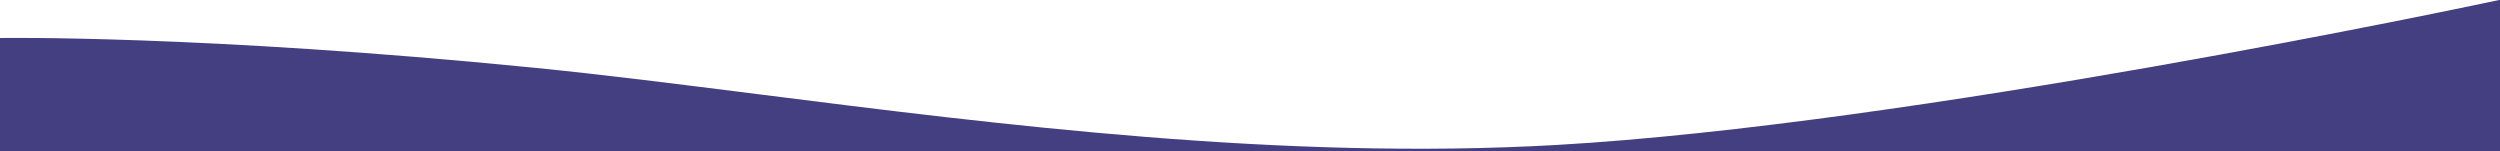<svg width="1440" height="87" viewBox="0 0 1440 87" fill="none" xmlns="http://www.w3.org/2000/svg">
<path fill-rule="evenodd" clip-rule="evenodd" d="M307.5 39C116 19.976 0 21.885 0 21.885V87H1440V0H1439.46C1424.54 3.187 1101.61 71.779 896.5 83.5C739.062 92.496 575.723 71.842 437.031 54.304H437.03C390.727 48.449 347.171 42.941 307.5 39Z" fill="#443F80"/>
</svg>
